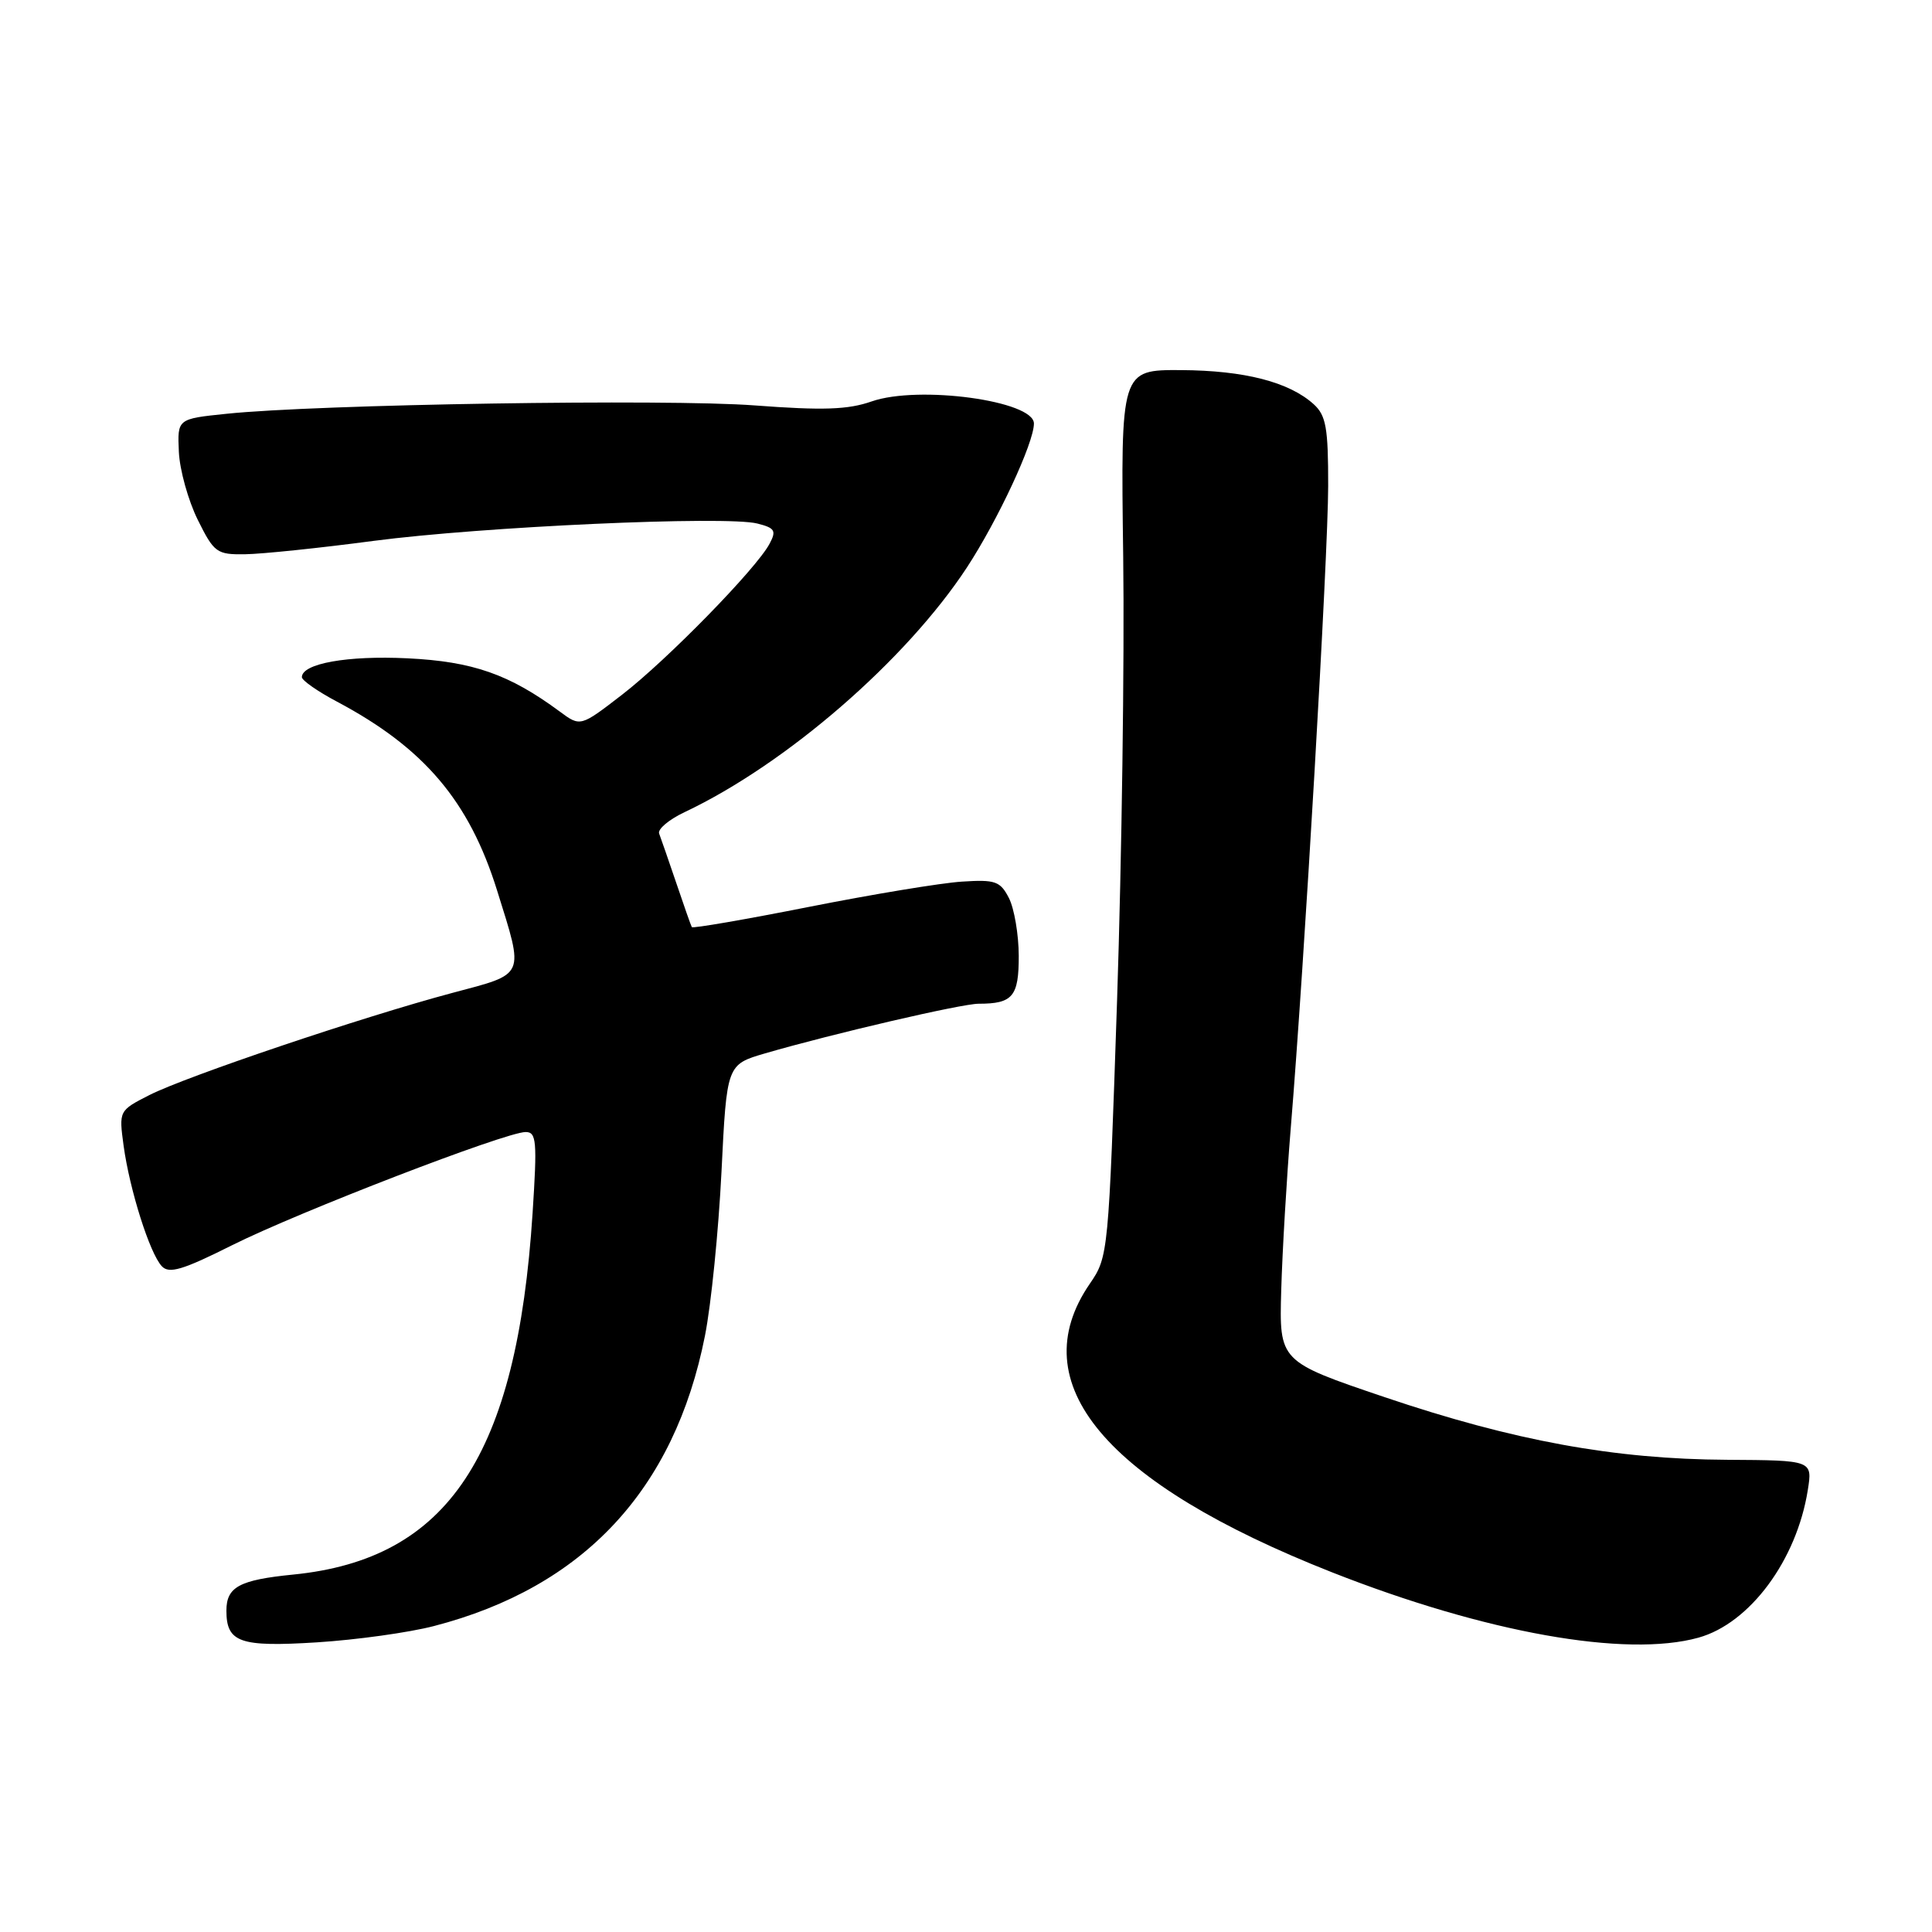 <?xml version="1.0" encoding="UTF-8" standalone="no"?>
<!DOCTYPE svg PUBLIC "-//W3C//DTD SVG 1.1//EN" "http://www.w3.org/Graphics/SVG/1.1/DTD/svg11.dtd" >
<svg xmlns="http://www.w3.org/2000/svg" xmlns:xlink="http://www.w3.org/1999/xlink" version="1.1" viewBox="0 0 256 256">
 <g >
 <path fill="currentColor"
d=" M 57.50 215.46 C 77.32 210.32 89.37 197.41 93.41 177.00 C 94.23 172.88 95.21 163.10 95.60 155.28 C 96.30 141.06 96.30 141.06 101.40 139.57 C 110.34 136.97 127.42 133.00 129.67 133.00 C 134.20 133.00 135.00 132.04 134.99 126.64 C 134.98 123.81 134.39 120.38 133.69 119.00 C 132.54 116.76 131.89 116.53 127.45 116.82 C 124.73 116.99 115.61 118.50 107.18 120.17 C 98.76 121.84 91.78 123.04 91.67 122.85 C 91.56 122.66 90.63 120.03 89.61 117.00 C 88.58 113.97 87.56 111.03 87.34 110.45 C 87.12 109.87 88.64 108.59 90.72 107.61 C 104.19 101.24 120.05 87.48 128.11 75.21 C 132.22 68.93 137.00 58.68 137.00 56.12 C 137.00 53.10 121.73 51.02 115.50 53.19 C 112.36 54.29 109.04 54.40 100.00 53.72 C 88.41 52.84 42.05 53.57 30.00 54.83 C 23.50 55.50 23.50 55.50 23.70 59.87 C 23.81 62.27 24.94 66.32 26.20 68.87 C 28.37 73.24 28.72 73.50 32.50 73.44 C 34.70 73.41 42.35 72.62 49.50 71.67 C 63.89 69.78 96.14 68.32 100.35 69.37 C 102.69 69.96 102.90 70.32 101.96 72.07 C 100.20 75.37 88.37 87.47 82.43 92.05 C 76.91 96.31 76.91 96.31 74.18 94.29 C 67.48 89.34 62.65 87.65 54.00 87.23 C 46.05 86.84 40.00 87.92 40.00 89.73 C 40.00 90.15 42.08 91.61 44.63 92.96 C 56.20 99.10 62.17 106.14 65.87 118.00 C 69.47 129.55 69.73 128.96 59.92 131.57 C 48.04 134.74 24.65 142.63 19.78 145.11 C 15.76 147.16 15.75 147.18 16.38 151.83 C 17.18 157.65 19.84 166.08 21.44 167.78 C 22.40 168.82 24.21 168.28 30.75 165.00 C 39.58 160.58 67.02 150.00 69.65 150.00 C 71.09 150.00 71.19 151.20 70.57 160.75 C 68.49 192.88 59.40 206.60 38.84 208.64 C 31.71 209.35 30.00 210.28 30.00 213.42 C 30.00 217.64 31.78 218.26 42.00 217.62 C 47.23 217.29 54.20 216.32 57.50 215.46 Z  M 225.05 217.00 C 231.86 215.11 238.06 206.74 239.54 197.46 C 240.17 193.50 240.17 193.50 228.84 193.43 C 213.88 193.35 200.58 190.91 183.50 185.14 C 169.50 180.40 169.50 180.40 169.77 170.95 C 169.92 165.75 170.49 156.10 171.03 149.50 C 172.82 127.91 175.98 73.70 175.99 64.40 C 176.00 56.68 175.71 55.05 174.07 53.56 C 170.81 50.61 164.88 49.09 156.50 49.04 C 148.50 49.00 148.50 49.00 148.83 73.75 C 149.01 87.36 148.64 113.80 148.02 132.50 C 146.89 166.18 146.86 166.53 144.40 170.11 C 135.35 183.30 146.42 196.48 176.50 208.34 C 196.84 216.35 215.44 219.67 225.05 217.00 Z "/>
</g>
</svg>